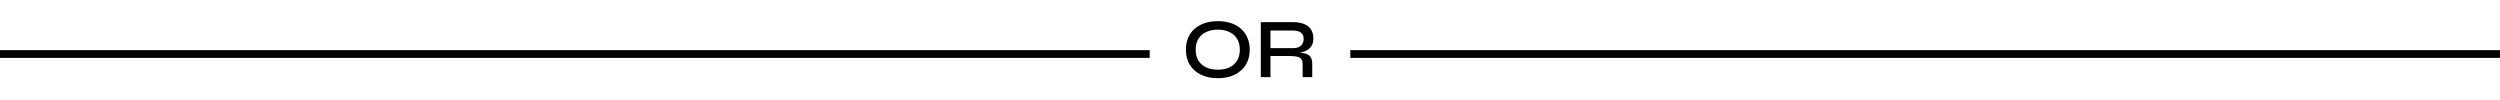 <svg width="324" height="13" viewBox="0 0 324 13" fill="none" xmlns="http://www.w3.org/2000/svg">
<line x1="149" y1="7" y2="7" stroke="black"/>
<path d="M157.83 10.132C156.994 10.132 156.264 9.982 155.641 9.681C155.025 9.38 154.544 8.955 154.2 8.405C153.862 7.855 153.694 7.199 153.694 6.436C153.694 5.673 153.862 5.017 154.2 4.467C154.544 3.91 155.025 3.484 155.641 3.191C156.264 2.89 156.994 2.74 157.83 2.74C158.673 2.74 159.403 2.89 160.019 3.191C160.635 3.484 161.111 3.91 161.449 4.467C161.793 5.017 161.966 5.673 161.966 6.436C161.966 7.199 161.793 7.855 161.449 8.405C161.111 8.955 160.635 9.38 160.019 9.681C159.403 9.982 158.673 10.132 157.83 10.132ZM157.83 9.032C158.387 9.032 158.878 8.937 159.304 8.746C159.729 8.555 160.063 8.269 160.305 7.888C160.554 7.499 160.679 7.015 160.679 6.436C160.679 5.864 160.554 5.387 160.305 5.006C160.063 4.617 159.729 4.328 159.304 4.137C158.878 3.939 158.387 3.84 157.83 3.84C157.28 3.84 156.788 3.939 156.356 4.137C155.923 4.328 155.582 4.617 155.333 5.006C155.083 5.387 154.959 5.864 154.959 6.436C154.959 7.015 155.083 7.499 155.333 7.888C155.582 8.269 155.923 8.555 156.356 8.746C156.788 8.937 157.28 9.032 157.83 9.032ZM163.4 10V2.872H167.613C168.141 2.872 168.6 2.949 168.988 3.103C169.377 3.25 169.678 3.481 169.89 3.796C170.103 4.104 170.209 4.5 170.209 4.984C170.209 5.307 170.154 5.585 170.044 5.82C169.934 6.047 169.78 6.234 169.582 6.381C169.384 6.528 169.153 6.641 168.889 6.722C168.633 6.803 168.358 6.854 168.064 6.876L167.954 6.799C168.424 6.806 168.812 6.85 169.12 6.931C169.428 7.004 169.663 7.147 169.824 7.36C169.986 7.565 170.066 7.87 170.066 8.273V10H168.823V8.339C168.823 8.06 168.772 7.844 168.669 7.69C168.574 7.529 168.405 7.419 168.163 7.36C167.929 7.294 167.591 7.261 167.151 7.261H164.654V10H163.4ZM164.654 6.238H167.613C168.053 6.238 168.387 6.128 168.614 5.908C168.842 5.688 168.955 5.398 168.955 5.039C168.955 4.694 168.842 4.43 168.614 4.247C168.387 4.056 168.053 3.961 167.613 3.961H164.654V6.238Z" fill="black"/>
<line x1="324" y1="7" x2="175" y2="7" stroke="black"/>
</svg>
